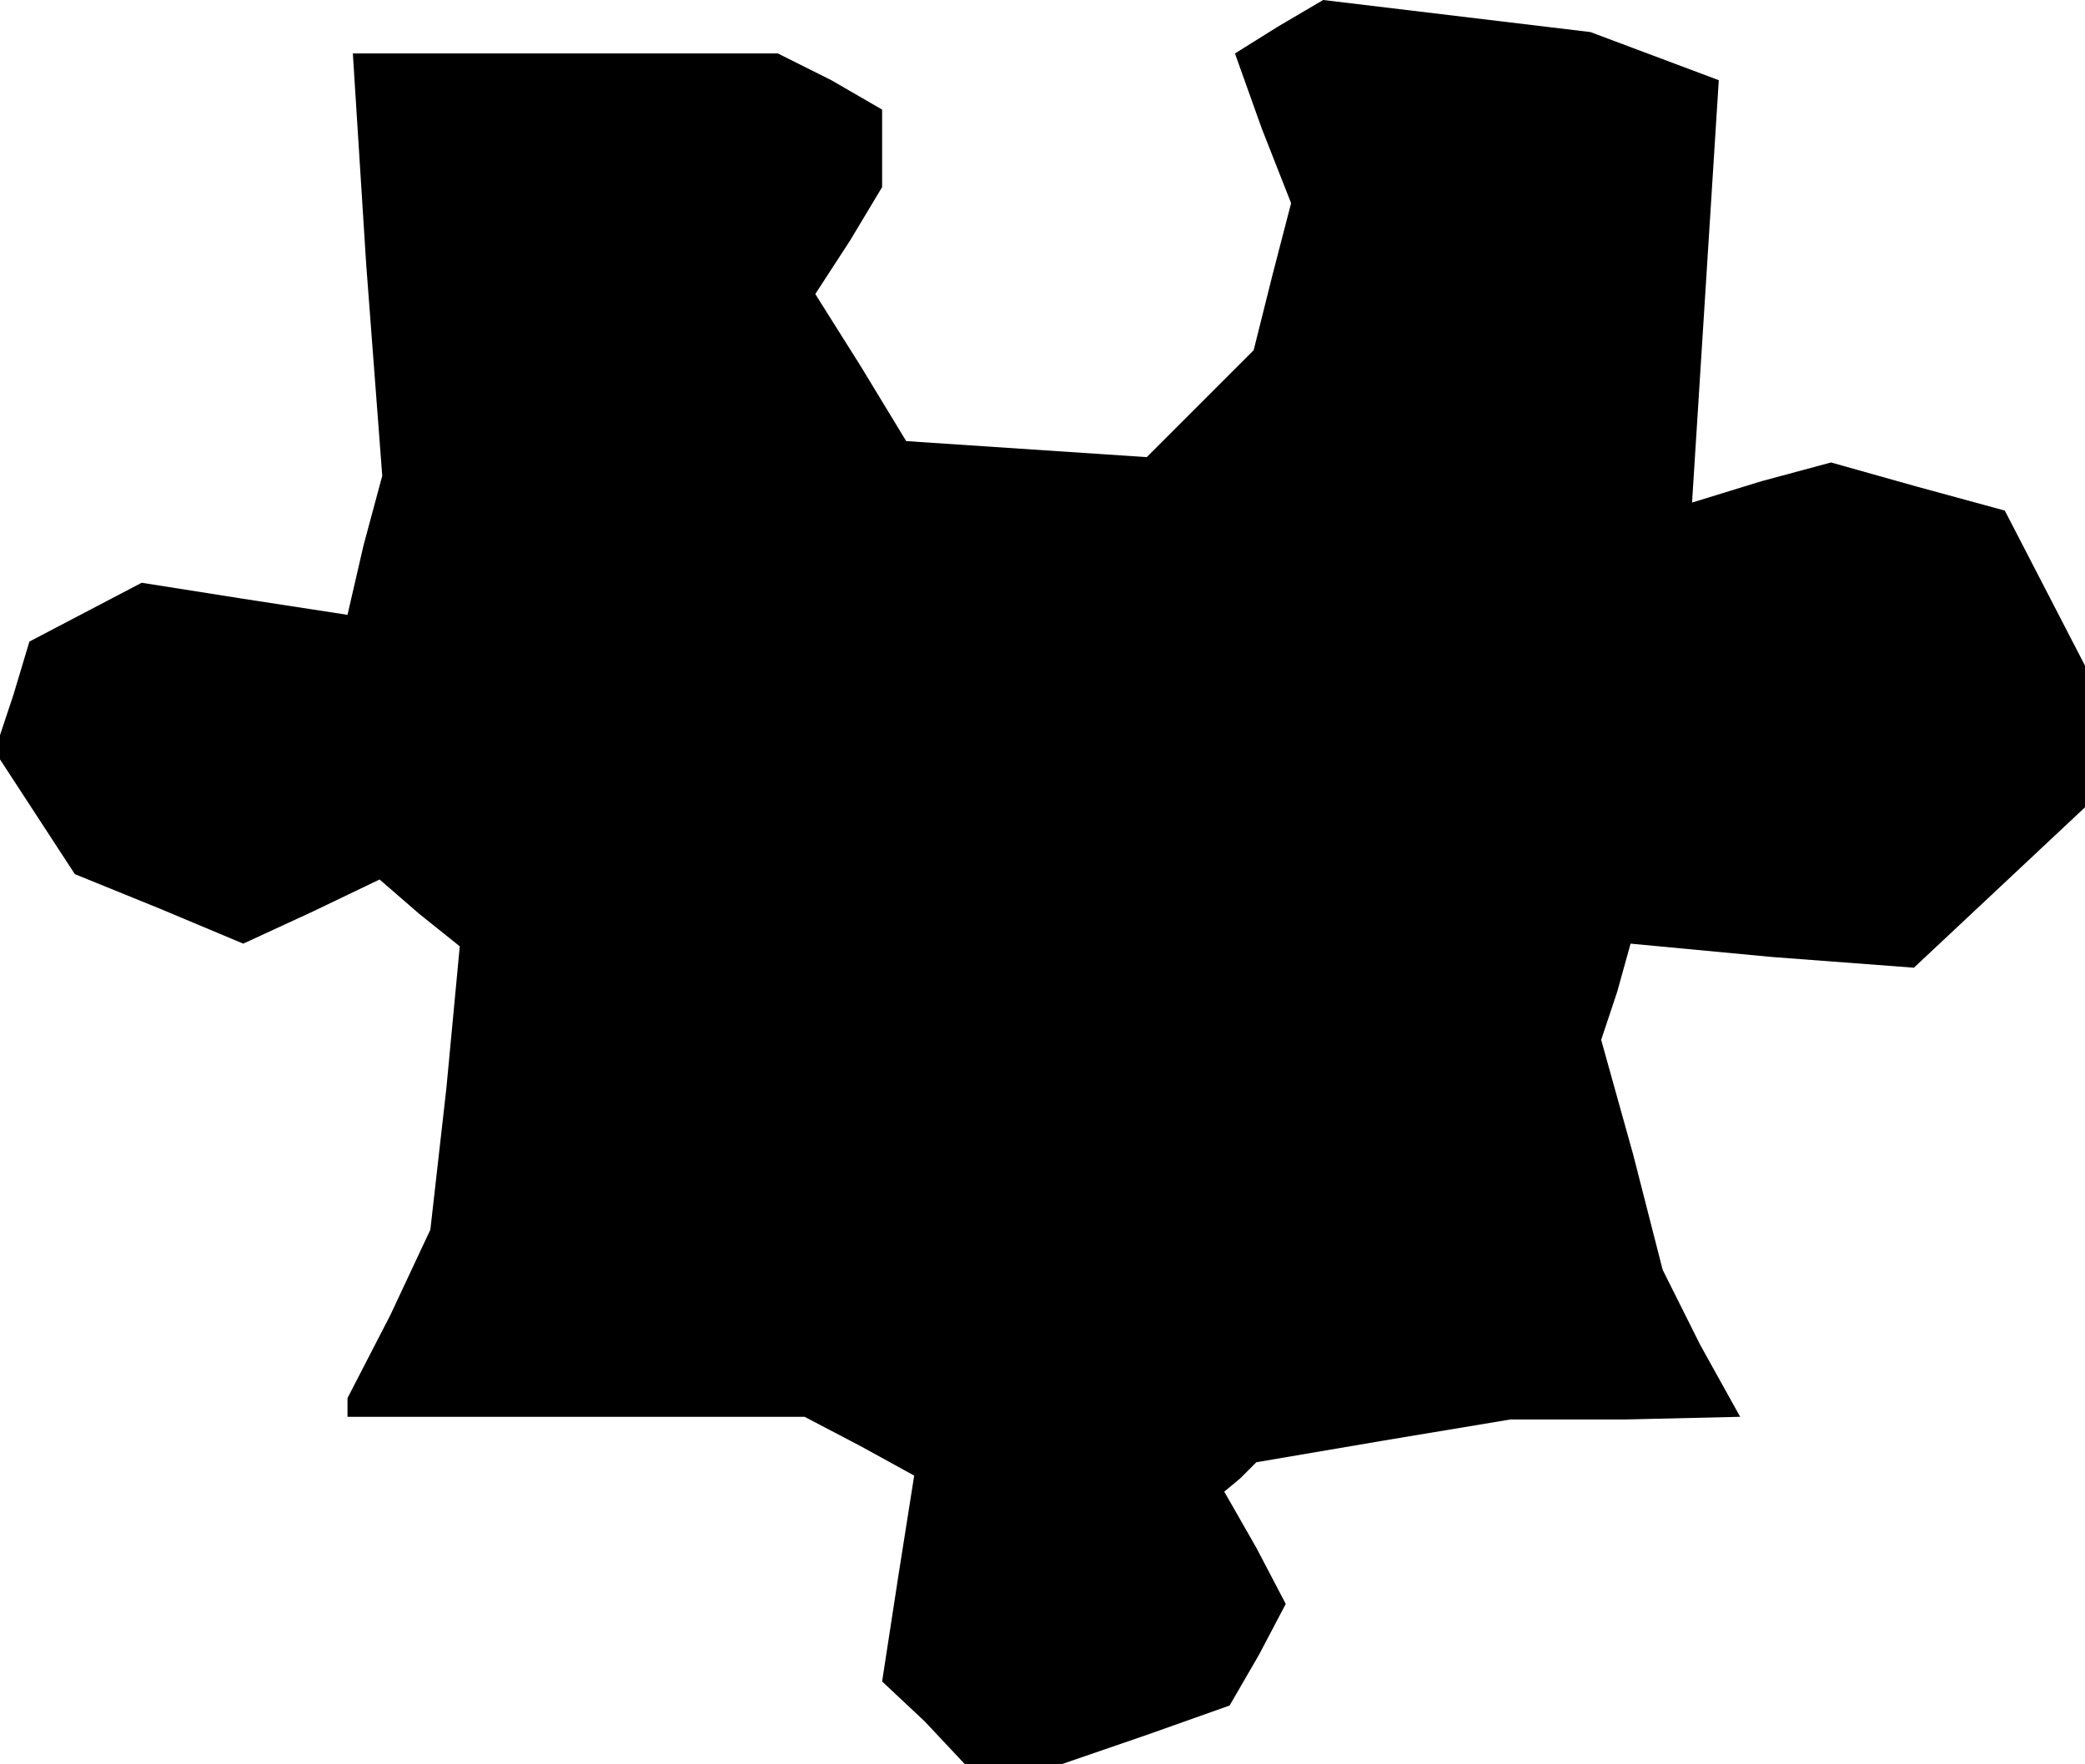 <?xml version="1.0" standalone="no"?>
<!DOCTYPE svg PUBLIC "-//W3C//DTD SVG 20010904//EN"
 "http://www.w3.org/TR/2001/REC-SVG-20010904/DTD/svg10.dtd">
<svg version="1.0" xmlns="http://www.w3.org/2000/svg"
 width="78pt" height="66pt" viewBox="0 0 78 66"
 preserveAspectRatio="xMidYMid meet">
<g transform="translate(0,66) scale(0.1,-0.1)"
fill="#000000" stroke="none">
<path d="M478 650 l-16 -10 10 -28 11 -28 -7 -27 -7 -28 -20 -20 -20 -20 -45
3 -45 3 -17 28 -17 27 13 20 12 20 0 15 0 14 -19 11 -20 10 -79 0 -80 0 5 -79
6 -79 -7 -26 -6 -26 -39 6 -38 6 -21 -11 -21 -11 -6 -20 -7 -21 15 -23 15 -23
32 -13 31 -13 26 12 25 12 15 -13 15 -12 -5 -53 -6 -53 -15 -32 -16 -31 0 -4
0 -3 86 0 85 0 21 -11 20 -11 -6 -38 -6 -39 16 -15 15 -16 18 0 18 0 32 11 31
11 11 19 10 19 -11 21 -12 21 6 5 6 6 47 8 48 8 43 0 43 1 -15 27 -14 28 -11
43 -12 43 6 18 5 18 53 -5 53 -4 32 30 32 30 0 27 0 26 -15 29 -15 29 -33 9
-32 9 -26 -7 -26 -8 5 79 5 79 -24 9 -24 9 -50 6 -50 6 -17 -10z"/>
</g>
</svg>
